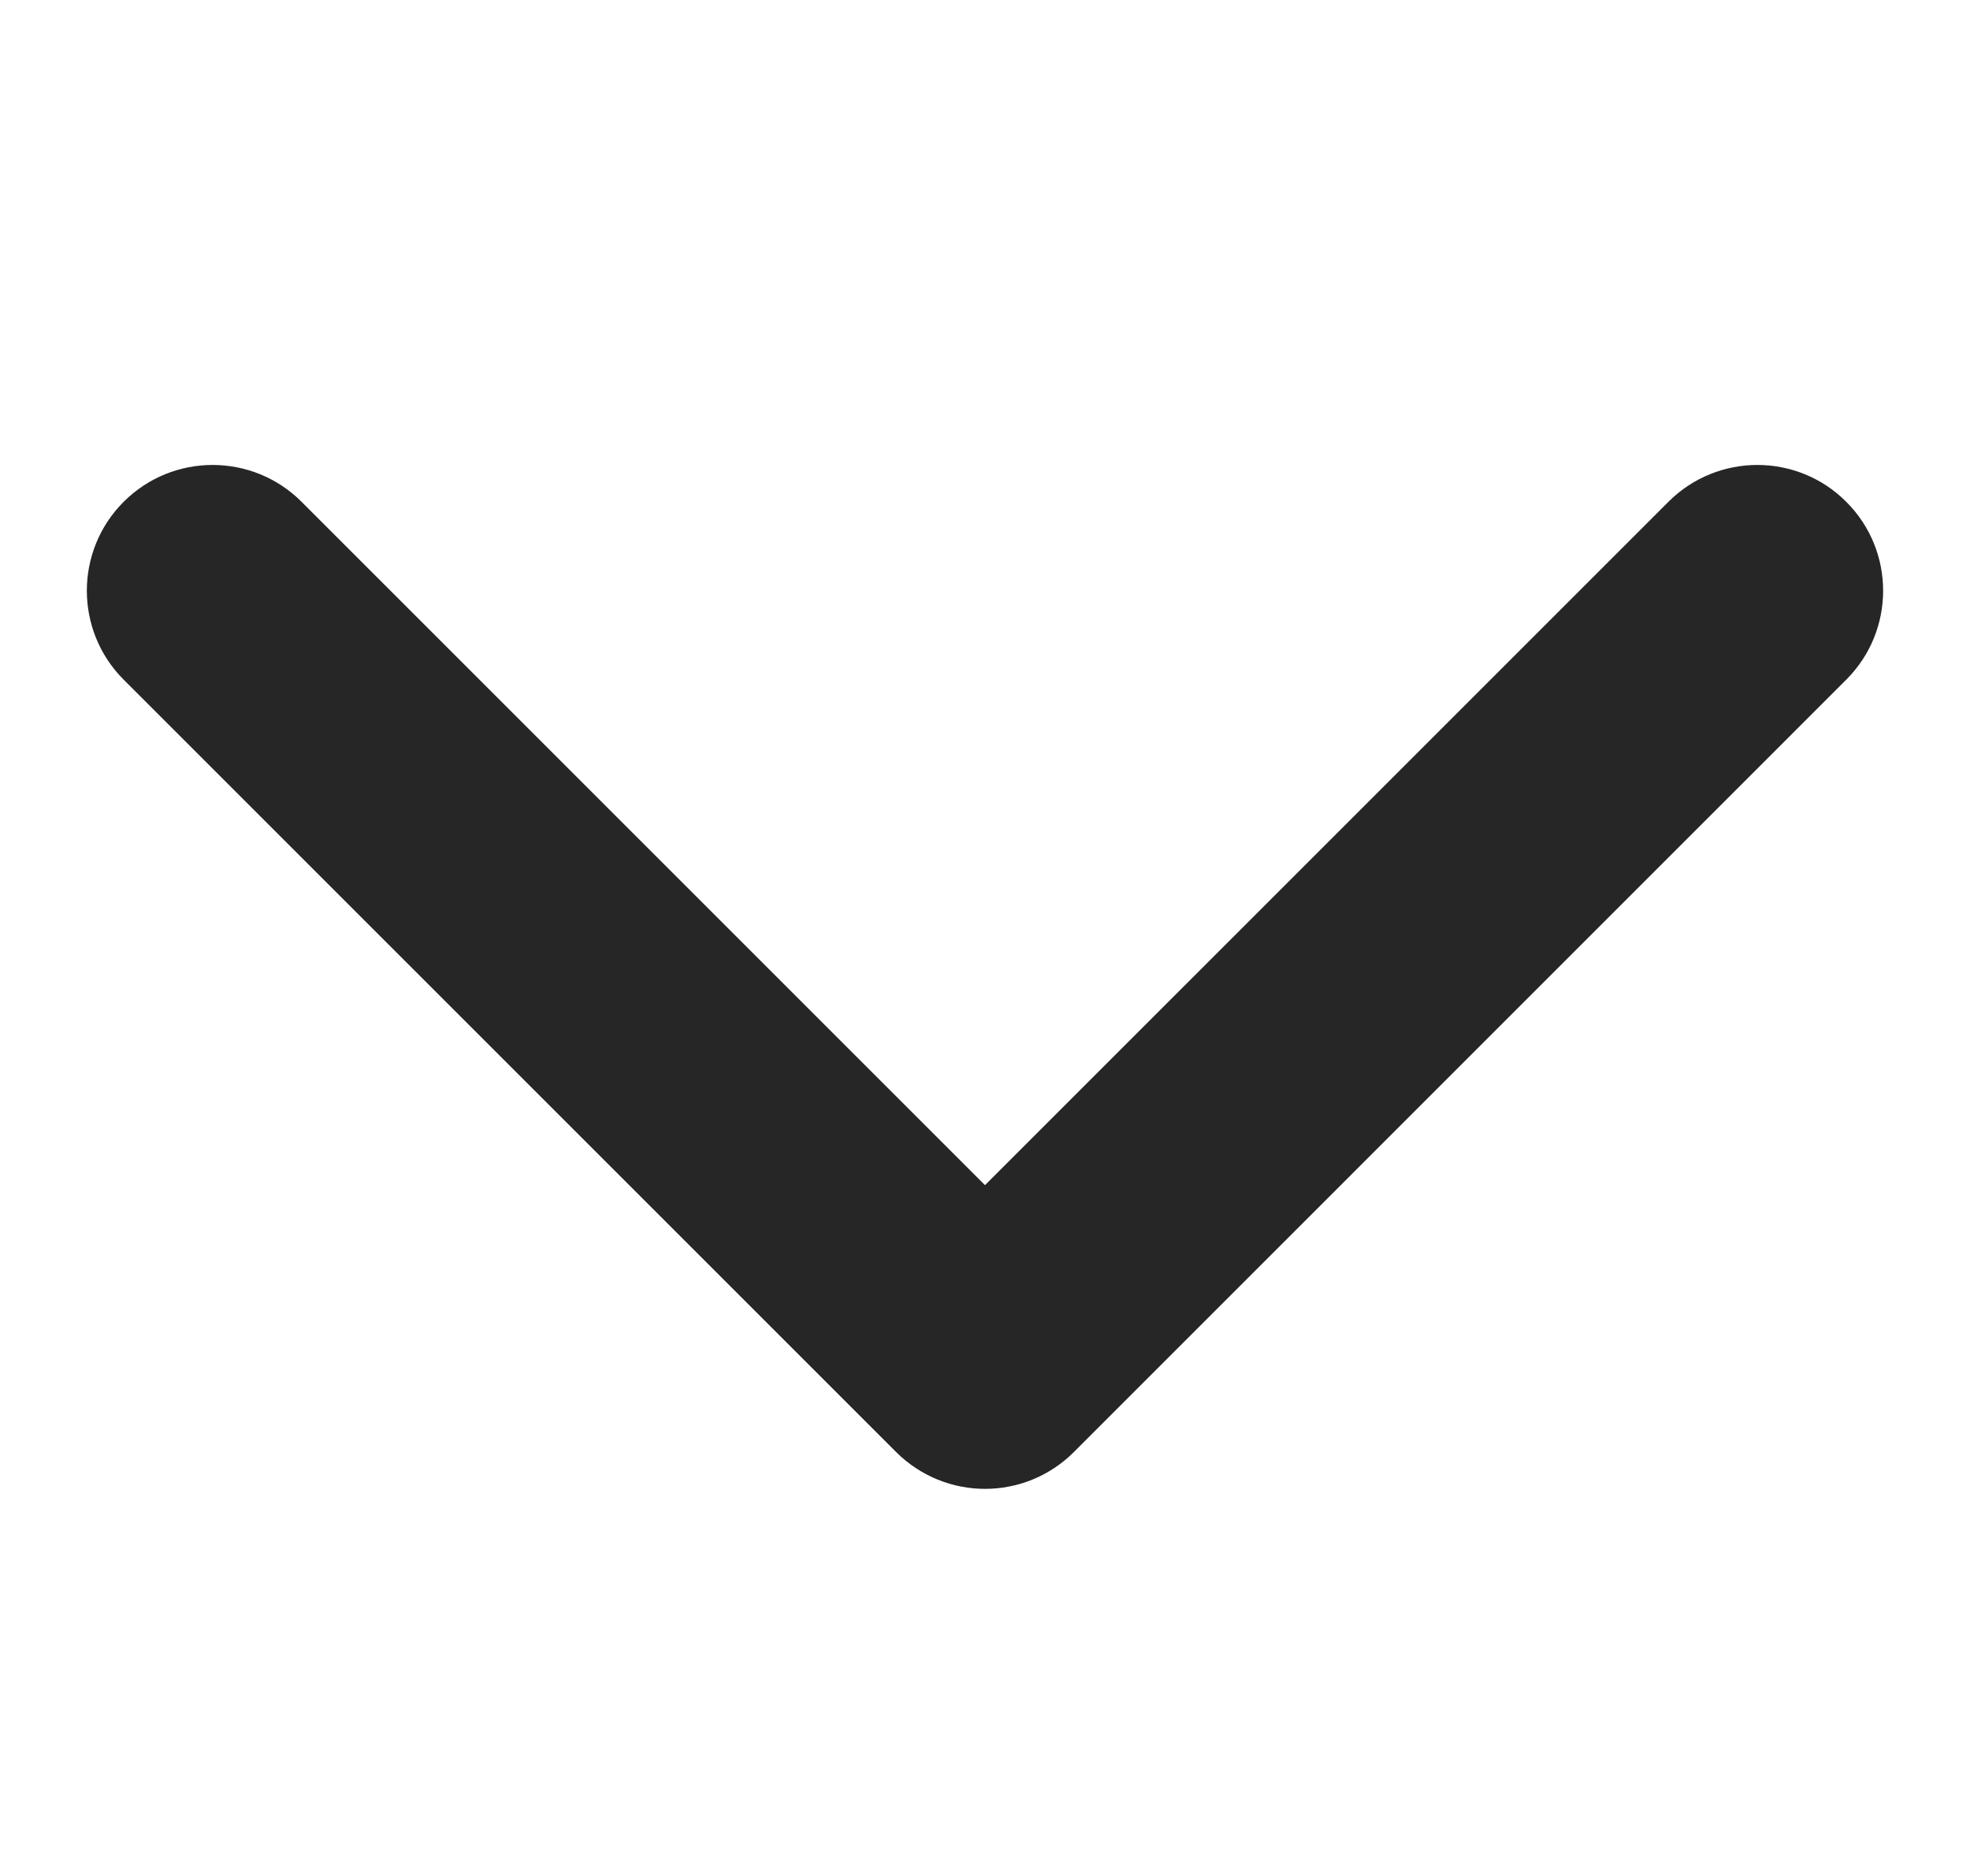 <svg width="21" height="20" viewBox="0 0 21 20" fill="none" xmlns="http://www.w3.org/2000/svg">
<g clip-path="url(#clip0)">
<path d="M10.5 15.873C10.157 15.873 9.814 15.741 9.552 15.48L1.318 7.246C0.795 6.722 0.795 5.873 1.318 5.35C1.842 4.826 2.691 4.826 3.215 5.35L10.5 12.635L17.785 5.35C18.309 4.826 19.158 4.826 19.681 5.35C20.205 5.873 20.205 6.723 19.681 7.246L11.448 15.48C11.186 15.742 10.843 15.873 10.5 15.873Z" fill="#262626"/>
</g>
<defs>
<clipPath id="clip0">
<rect width="19.149" height="19.149" fill="white" transform="translate(0.926 0.84)"/>
</clipPath>
</defs>
</svg>
